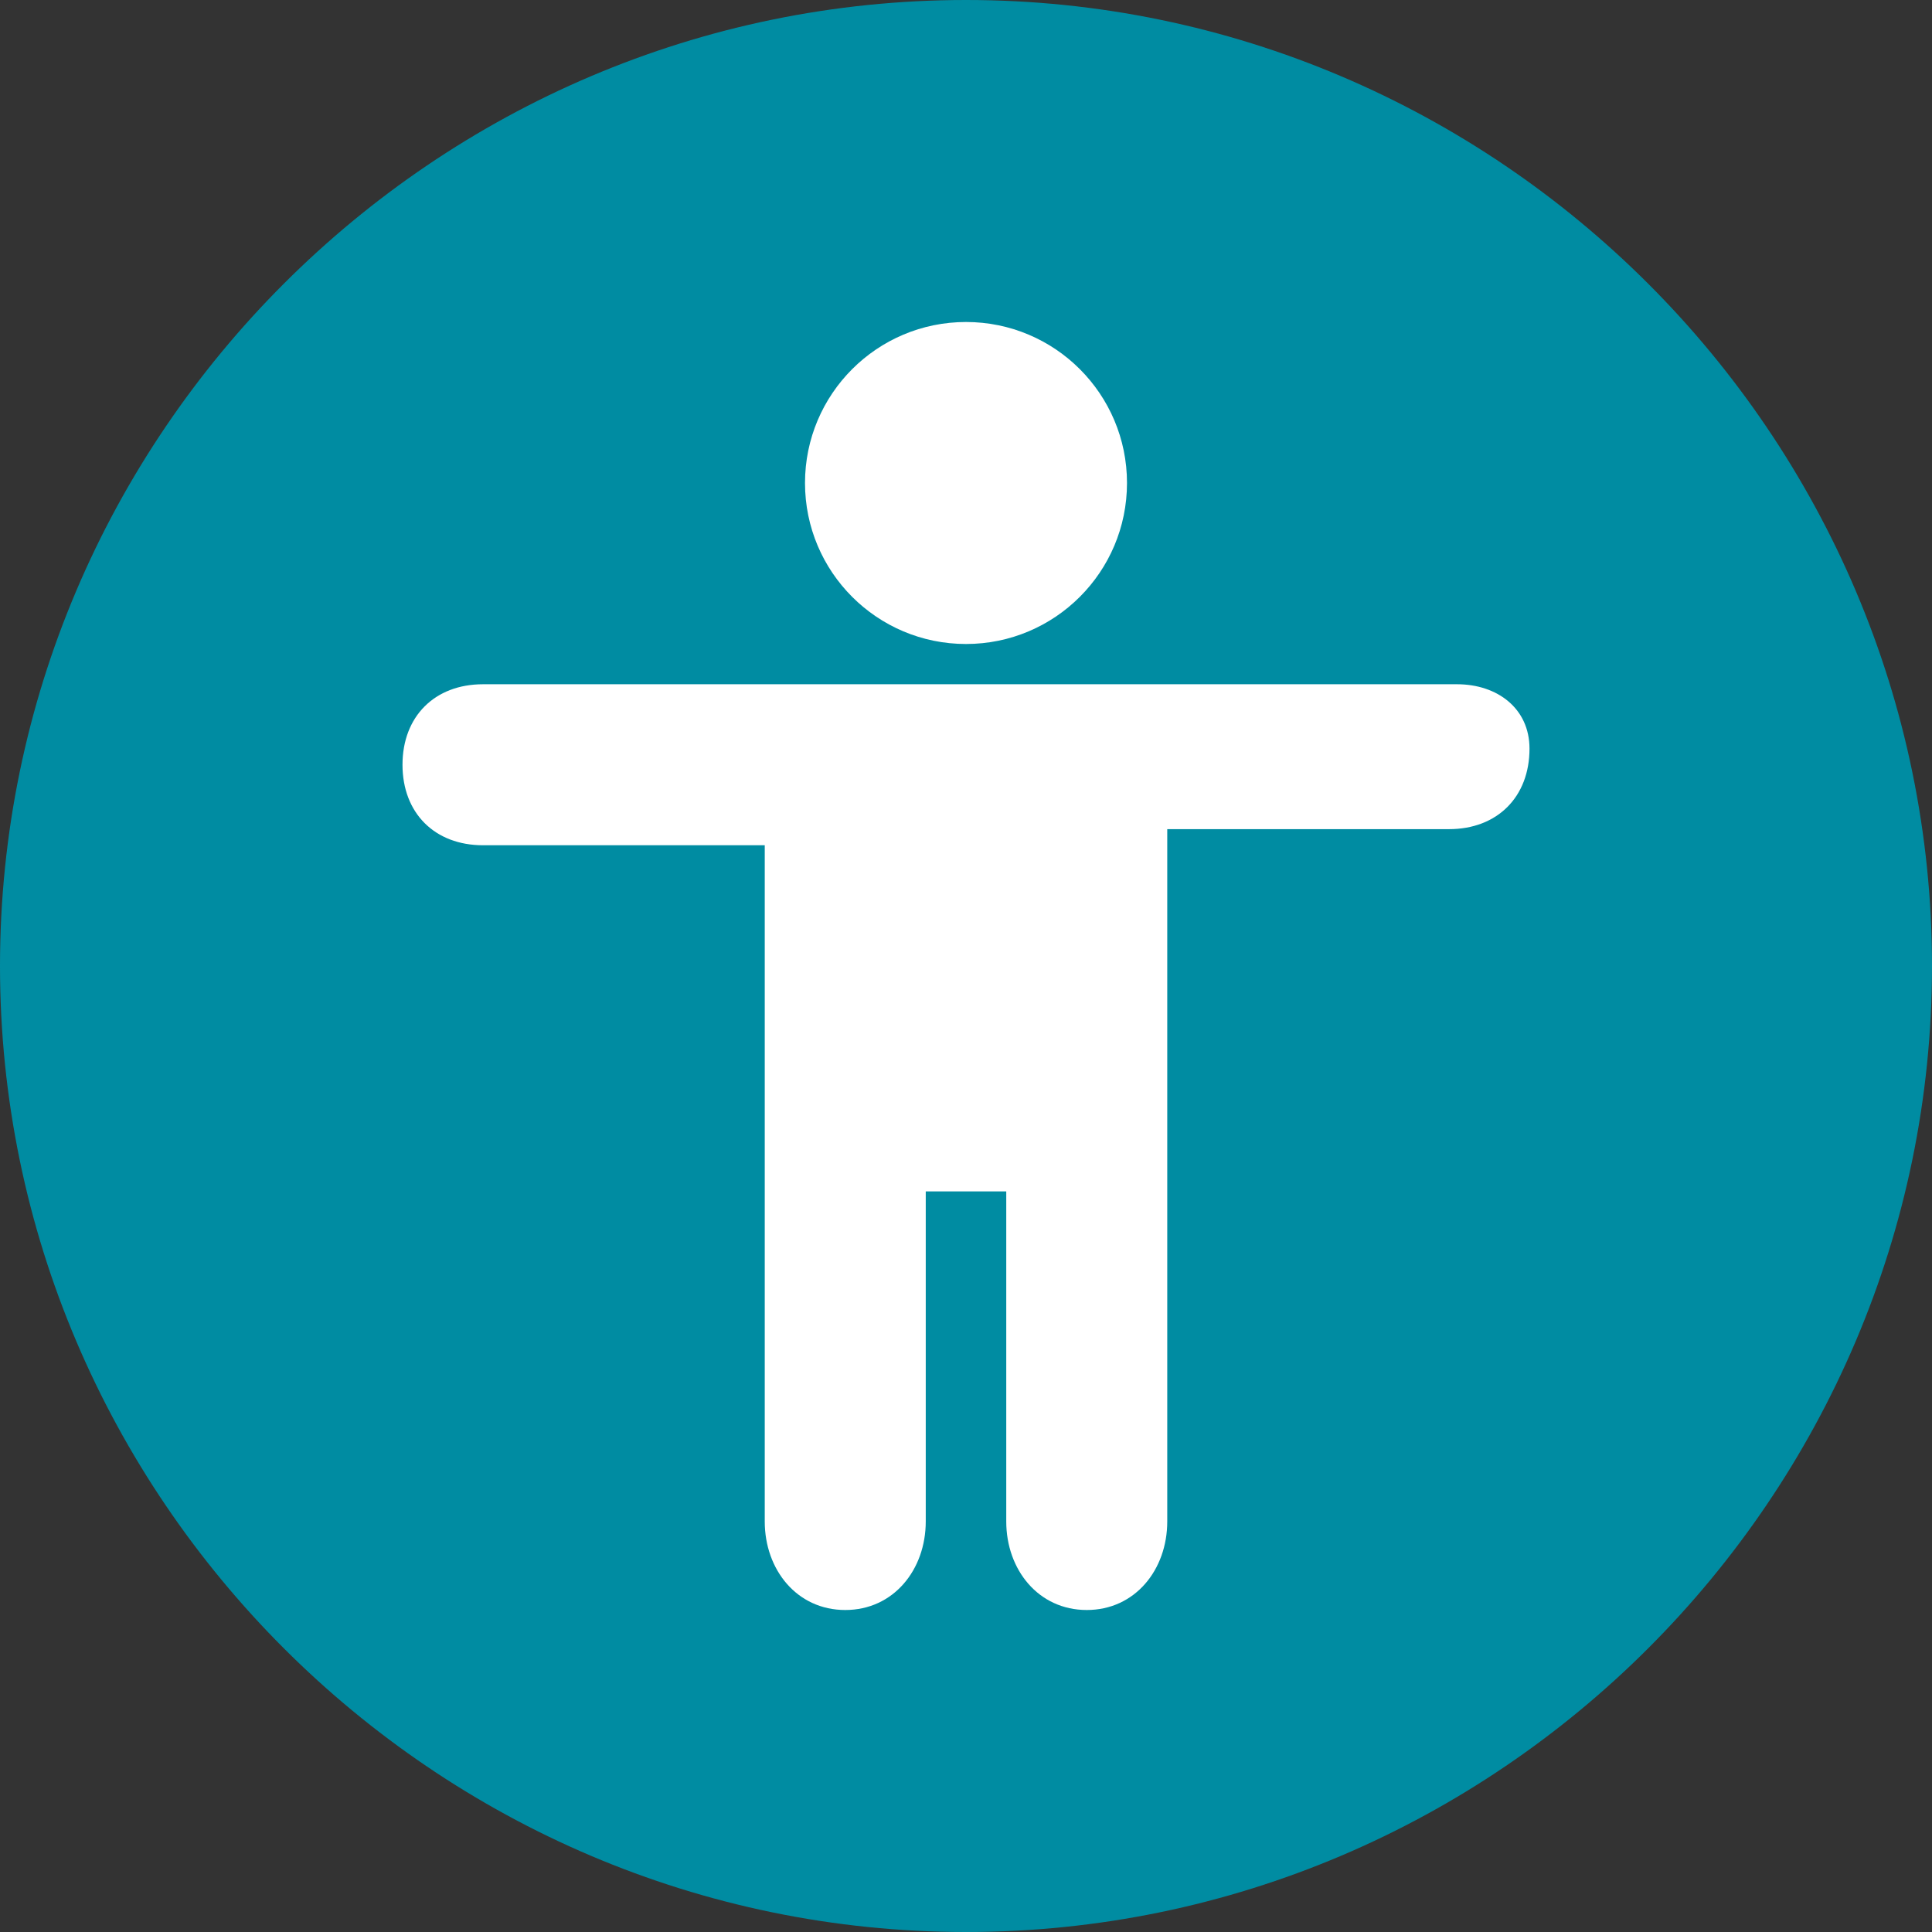 <svg xmlns="http://www.w3.org/2000/svg" width="24" height="24">
    <rect width="100%" height="100%" fill="#333333" stroke="none"/>
    <path fill="#008EA4" fill-opacity=".989" d="M12 24C5.4 24 0 18.6 0 12S5.4 0 12 0s12 5.4 12 12-5.4 12-12 12"/>
    <g fill="#FFF">
        <circle cx="12" cy="6" r="2"/>
        <path d="M18.1 8.5H6c-.6 0-1 .4-1 1s.4 1 1 1h3.5v8.4c0 .6.4 1.1 1 1.1s1-.5 1-1.1v-4.1h1v4.1c0 .6.4 1.1 1 1.1s1-.5 1-1.1v-8.6H18c.6 0 1-.4 1-1 0-.5-.4-.8-.9-.8"/>
    </g>
</svg>
